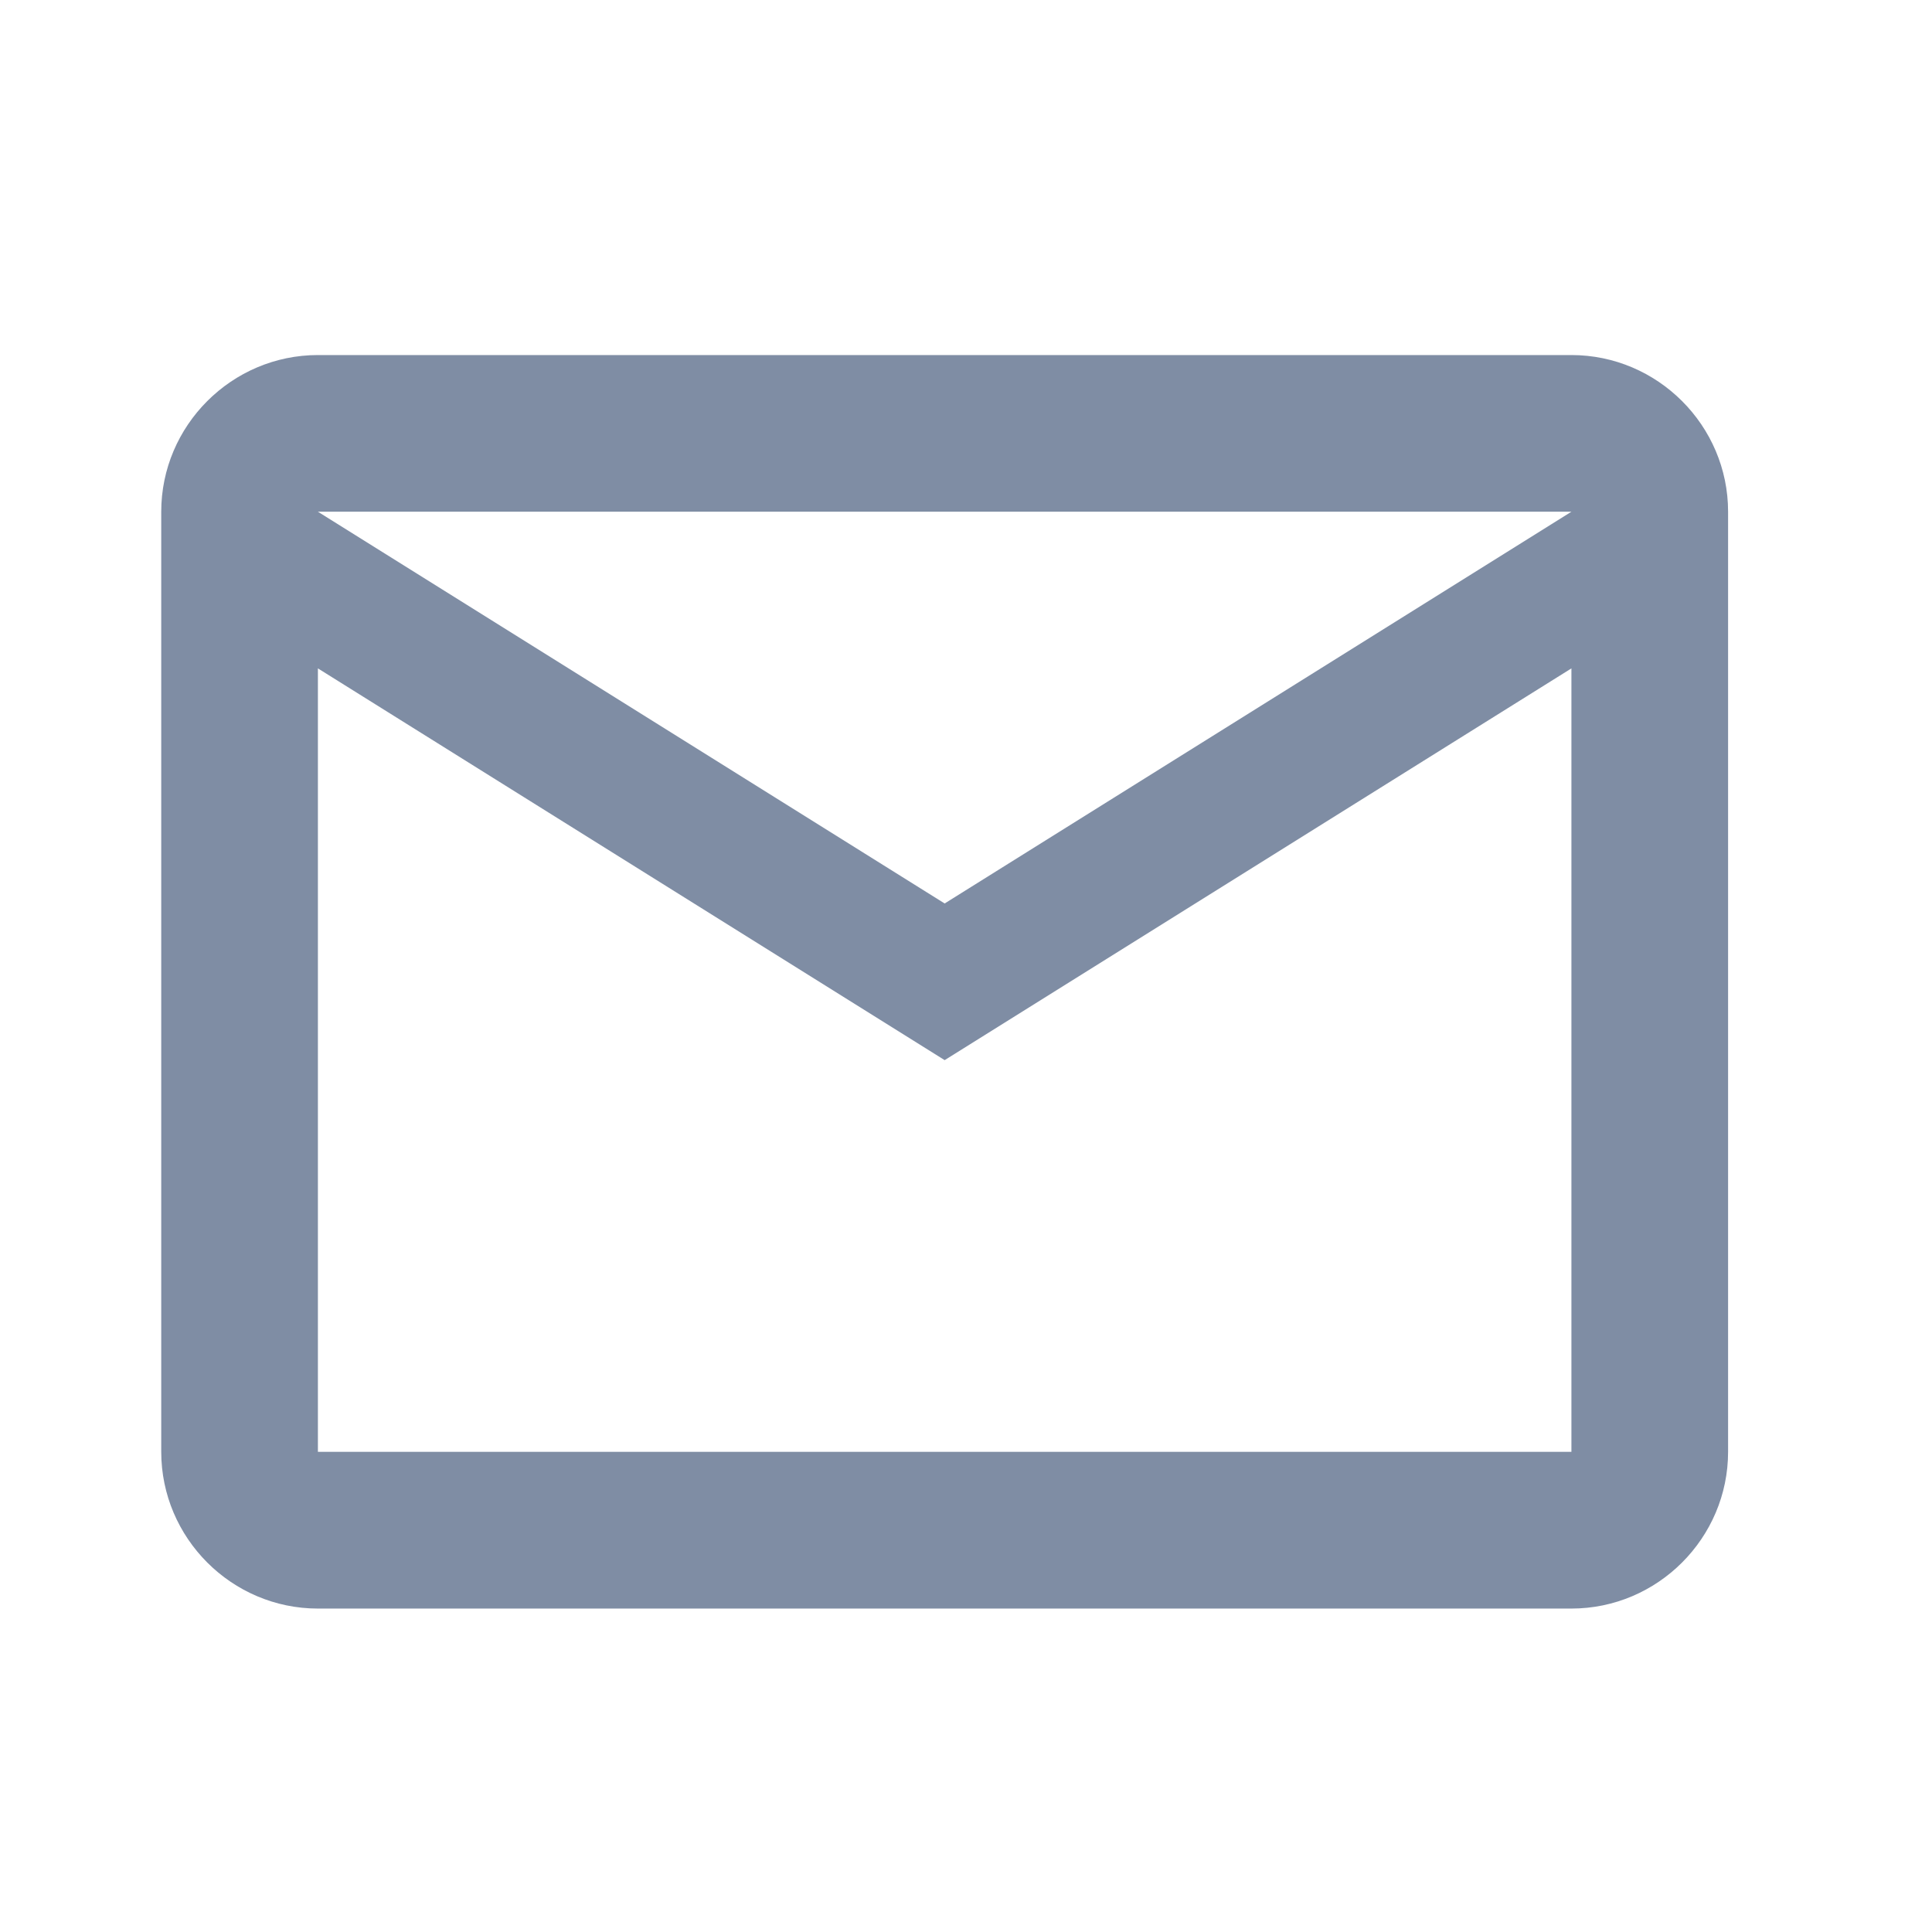 <svg width="22" height="22" viewBox="0 0 22 22" fill="none" xmlns="http://www.w3.org/2000/svg">
<path d="M19.678 5.827C19.678 4.846 18.875 4.043 17.894 4.043H3.62C2.639 4.043 1.836 4.846 1.836 5.827V16.532C1.836 17.514 2.639 18.317 3.62 18.317H17.894C18.875 18.317 19.678 17.514 19.678 16.532V5.827ZM17.894 5.827L10.757 10.288L3.62 5.827H17.894ZM17.894 16.532H3.62V7.611L10.757 12.072L17.894 7.611V16.532Z" fill="#7F8DA4"/>
</svg>
